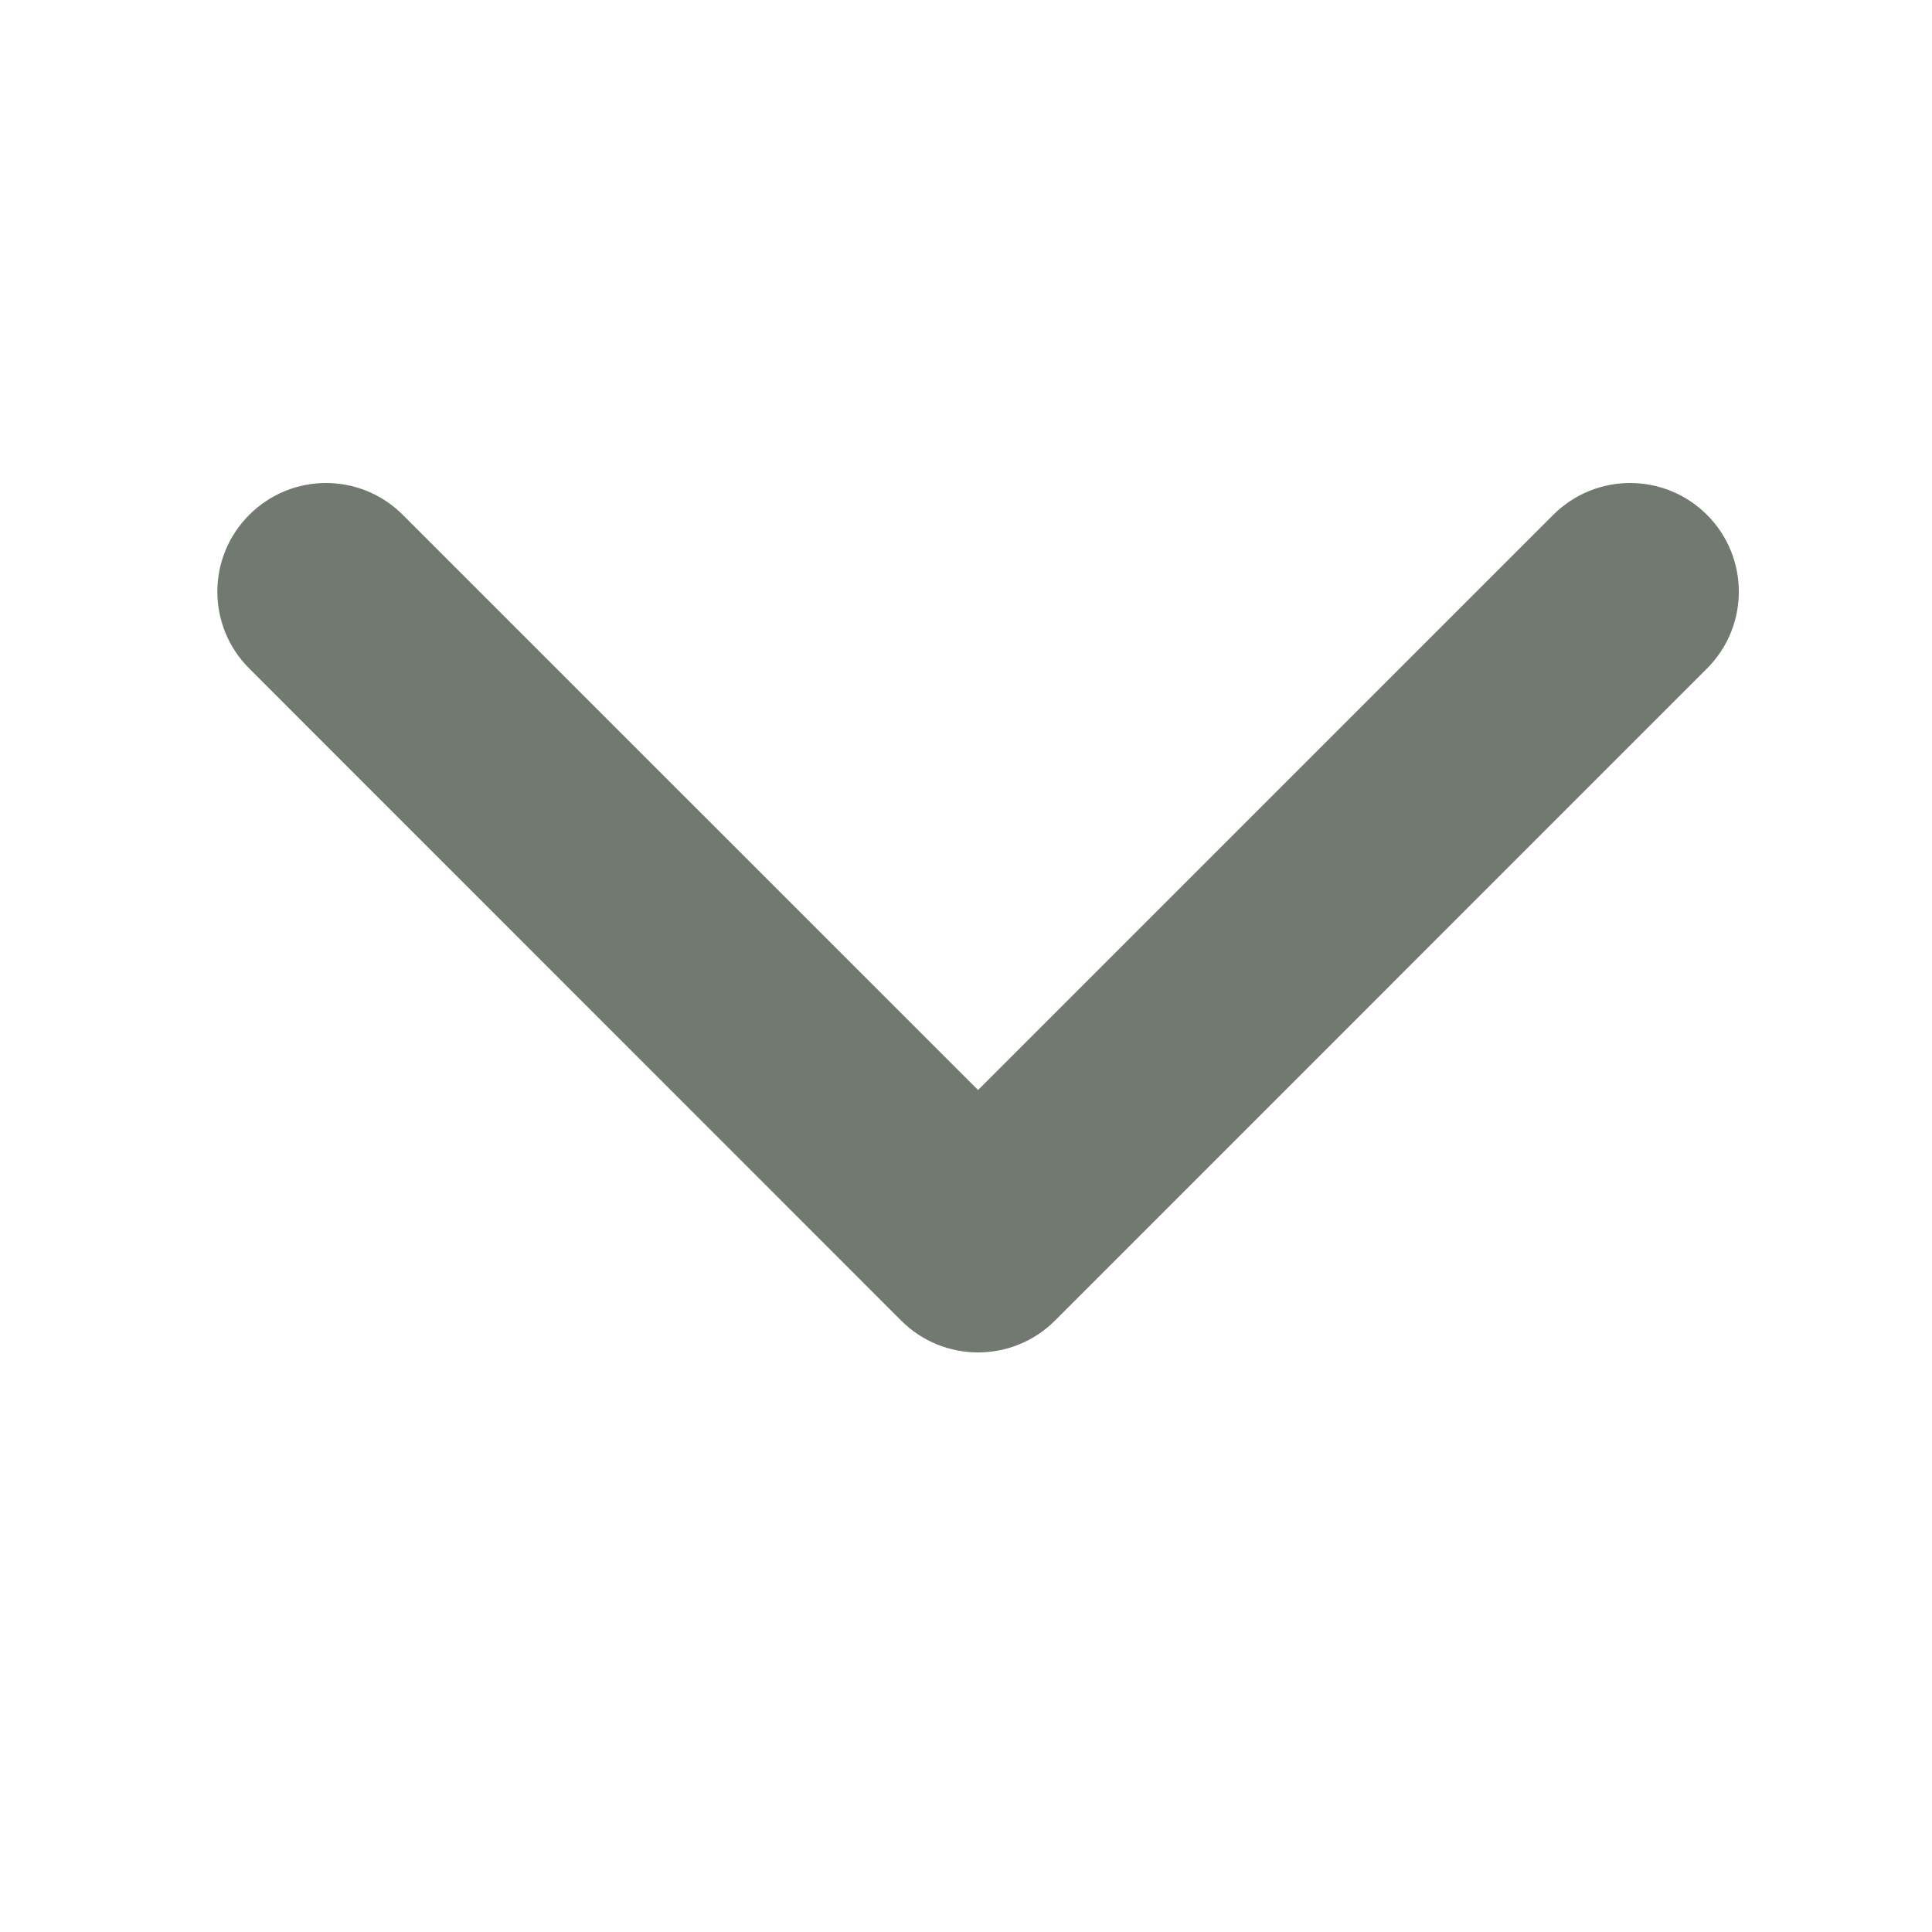 <svg width="20" height="20" viewBox="0 0 20 20" fill="none" xmlns="http://www.w3.org/2000/svg">
<path fill-rule="evenodd" clip-rule="evenodd" d="M17.671 5.33C18.11 5.769 18.11 6.481 17.671 6.92L10.921 13.671C10.481 14.11 9.769 14.11 9.329 13.671L2.58 6.92C2.14 6.481 2.14 5.769 2.58 5.33C3.019 4.89 3.731 4.89 4.17 5.33L10.125 11.284L16.079 5.33C16.519 4.89 17.231 4.89 17.671 5.33Z" fill="#132013" fill-opacity="0.6"/>
</svg>
